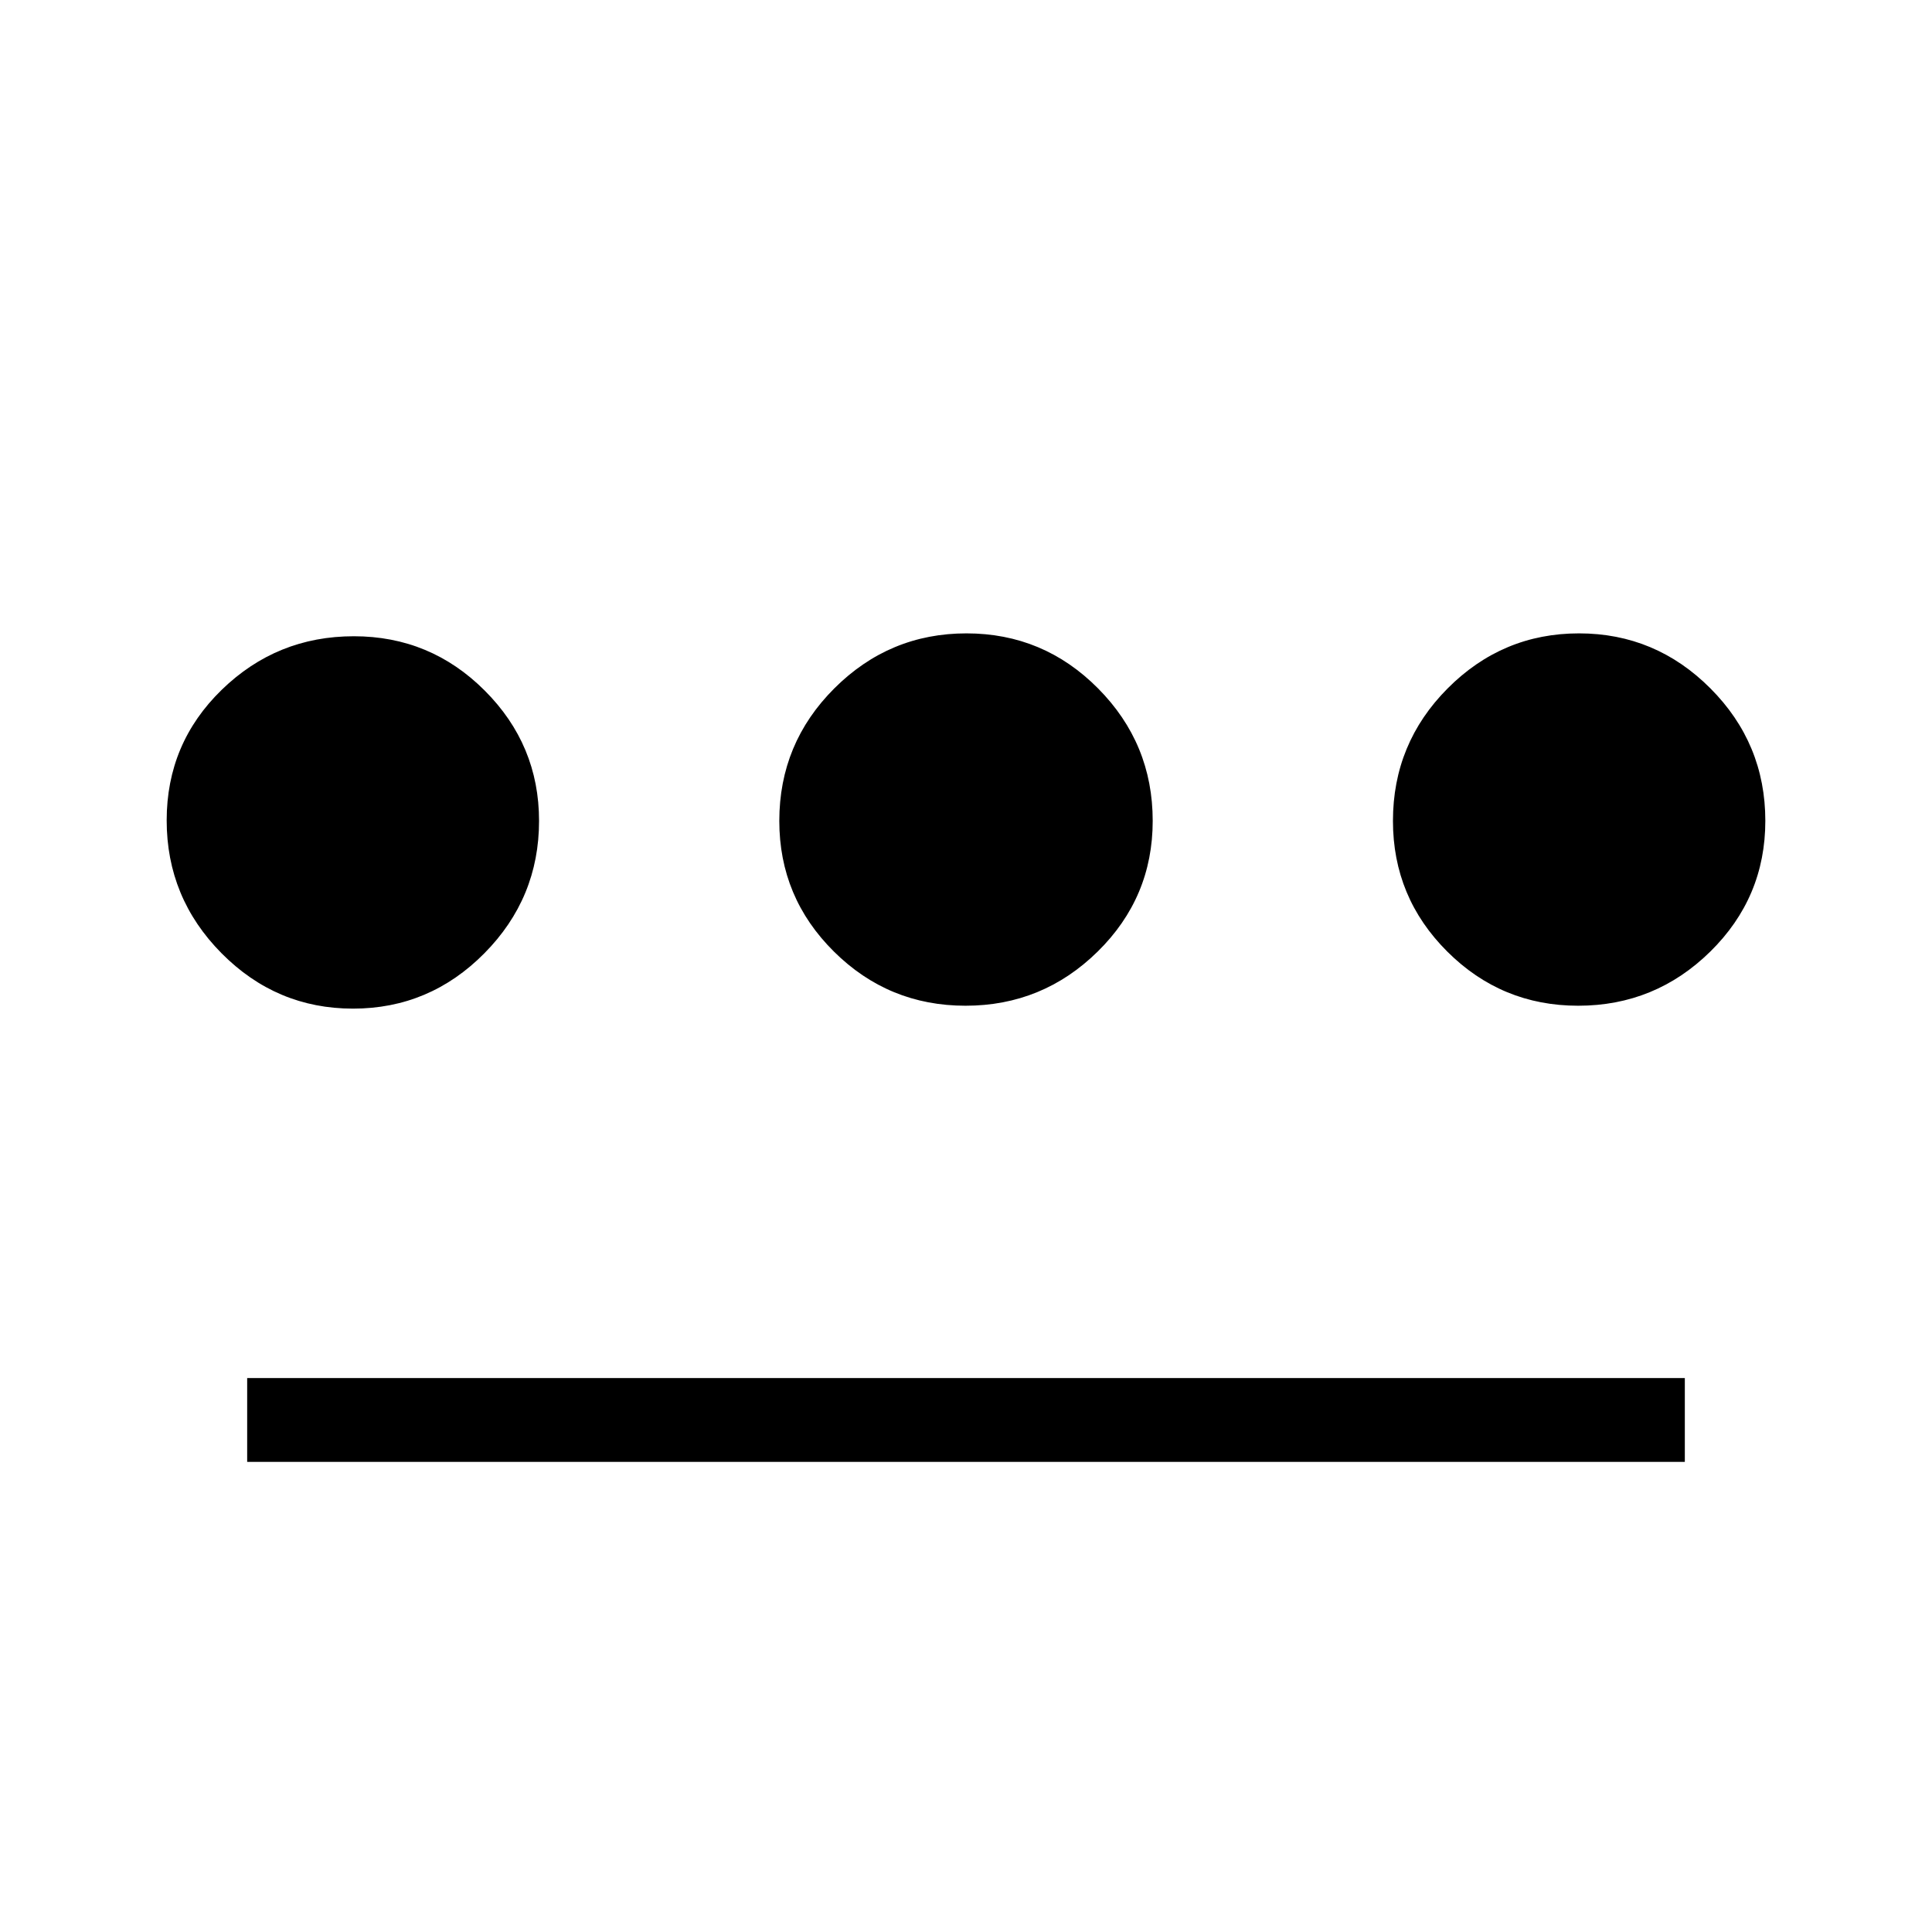 <svg xmlns="http://www.w3.org/2000/svg" height="40" viewBox="0 -960 960 960" width="40"><path d="M175.39-458.82q-38.04 0-65.31-27.52-27.26-27.53-27.26-66.02 0-38.29 27.36-64.89 27.37-26.6 65.64-26.6 38.06 0 65.04 27 26.99 26.99 26.99 64.74 0 38.38-27.21 65.83-27.21 27.46-65.25 27.46Zm-52.57 225.23v-41.67h714.36v41.67H122.82Zm356.95-226.67q-38.27 0-65.4-26.91-27.14-26.91-27.14-64.92 0-38.57 27.36-65.88 27.37-27.31 65.64-27.31 38.27 0 65.4 27.36 27.14 27.36 27.14 65.79 0 38.08-27.36 64.98-27.37 26.89-65.64 26.89Zm304.41 0q-38.06 0-65.04-26.91-26.99-26.91-26.99-64.92 0-38.57 27.21-65.88 27.21-27.31 65.25-27.31t65.31 27.36q27.26 27.36 27.26 65.79 0 38.08-27.36 64.98-27.37 26.89-65.64 26.89Z"/></svg>